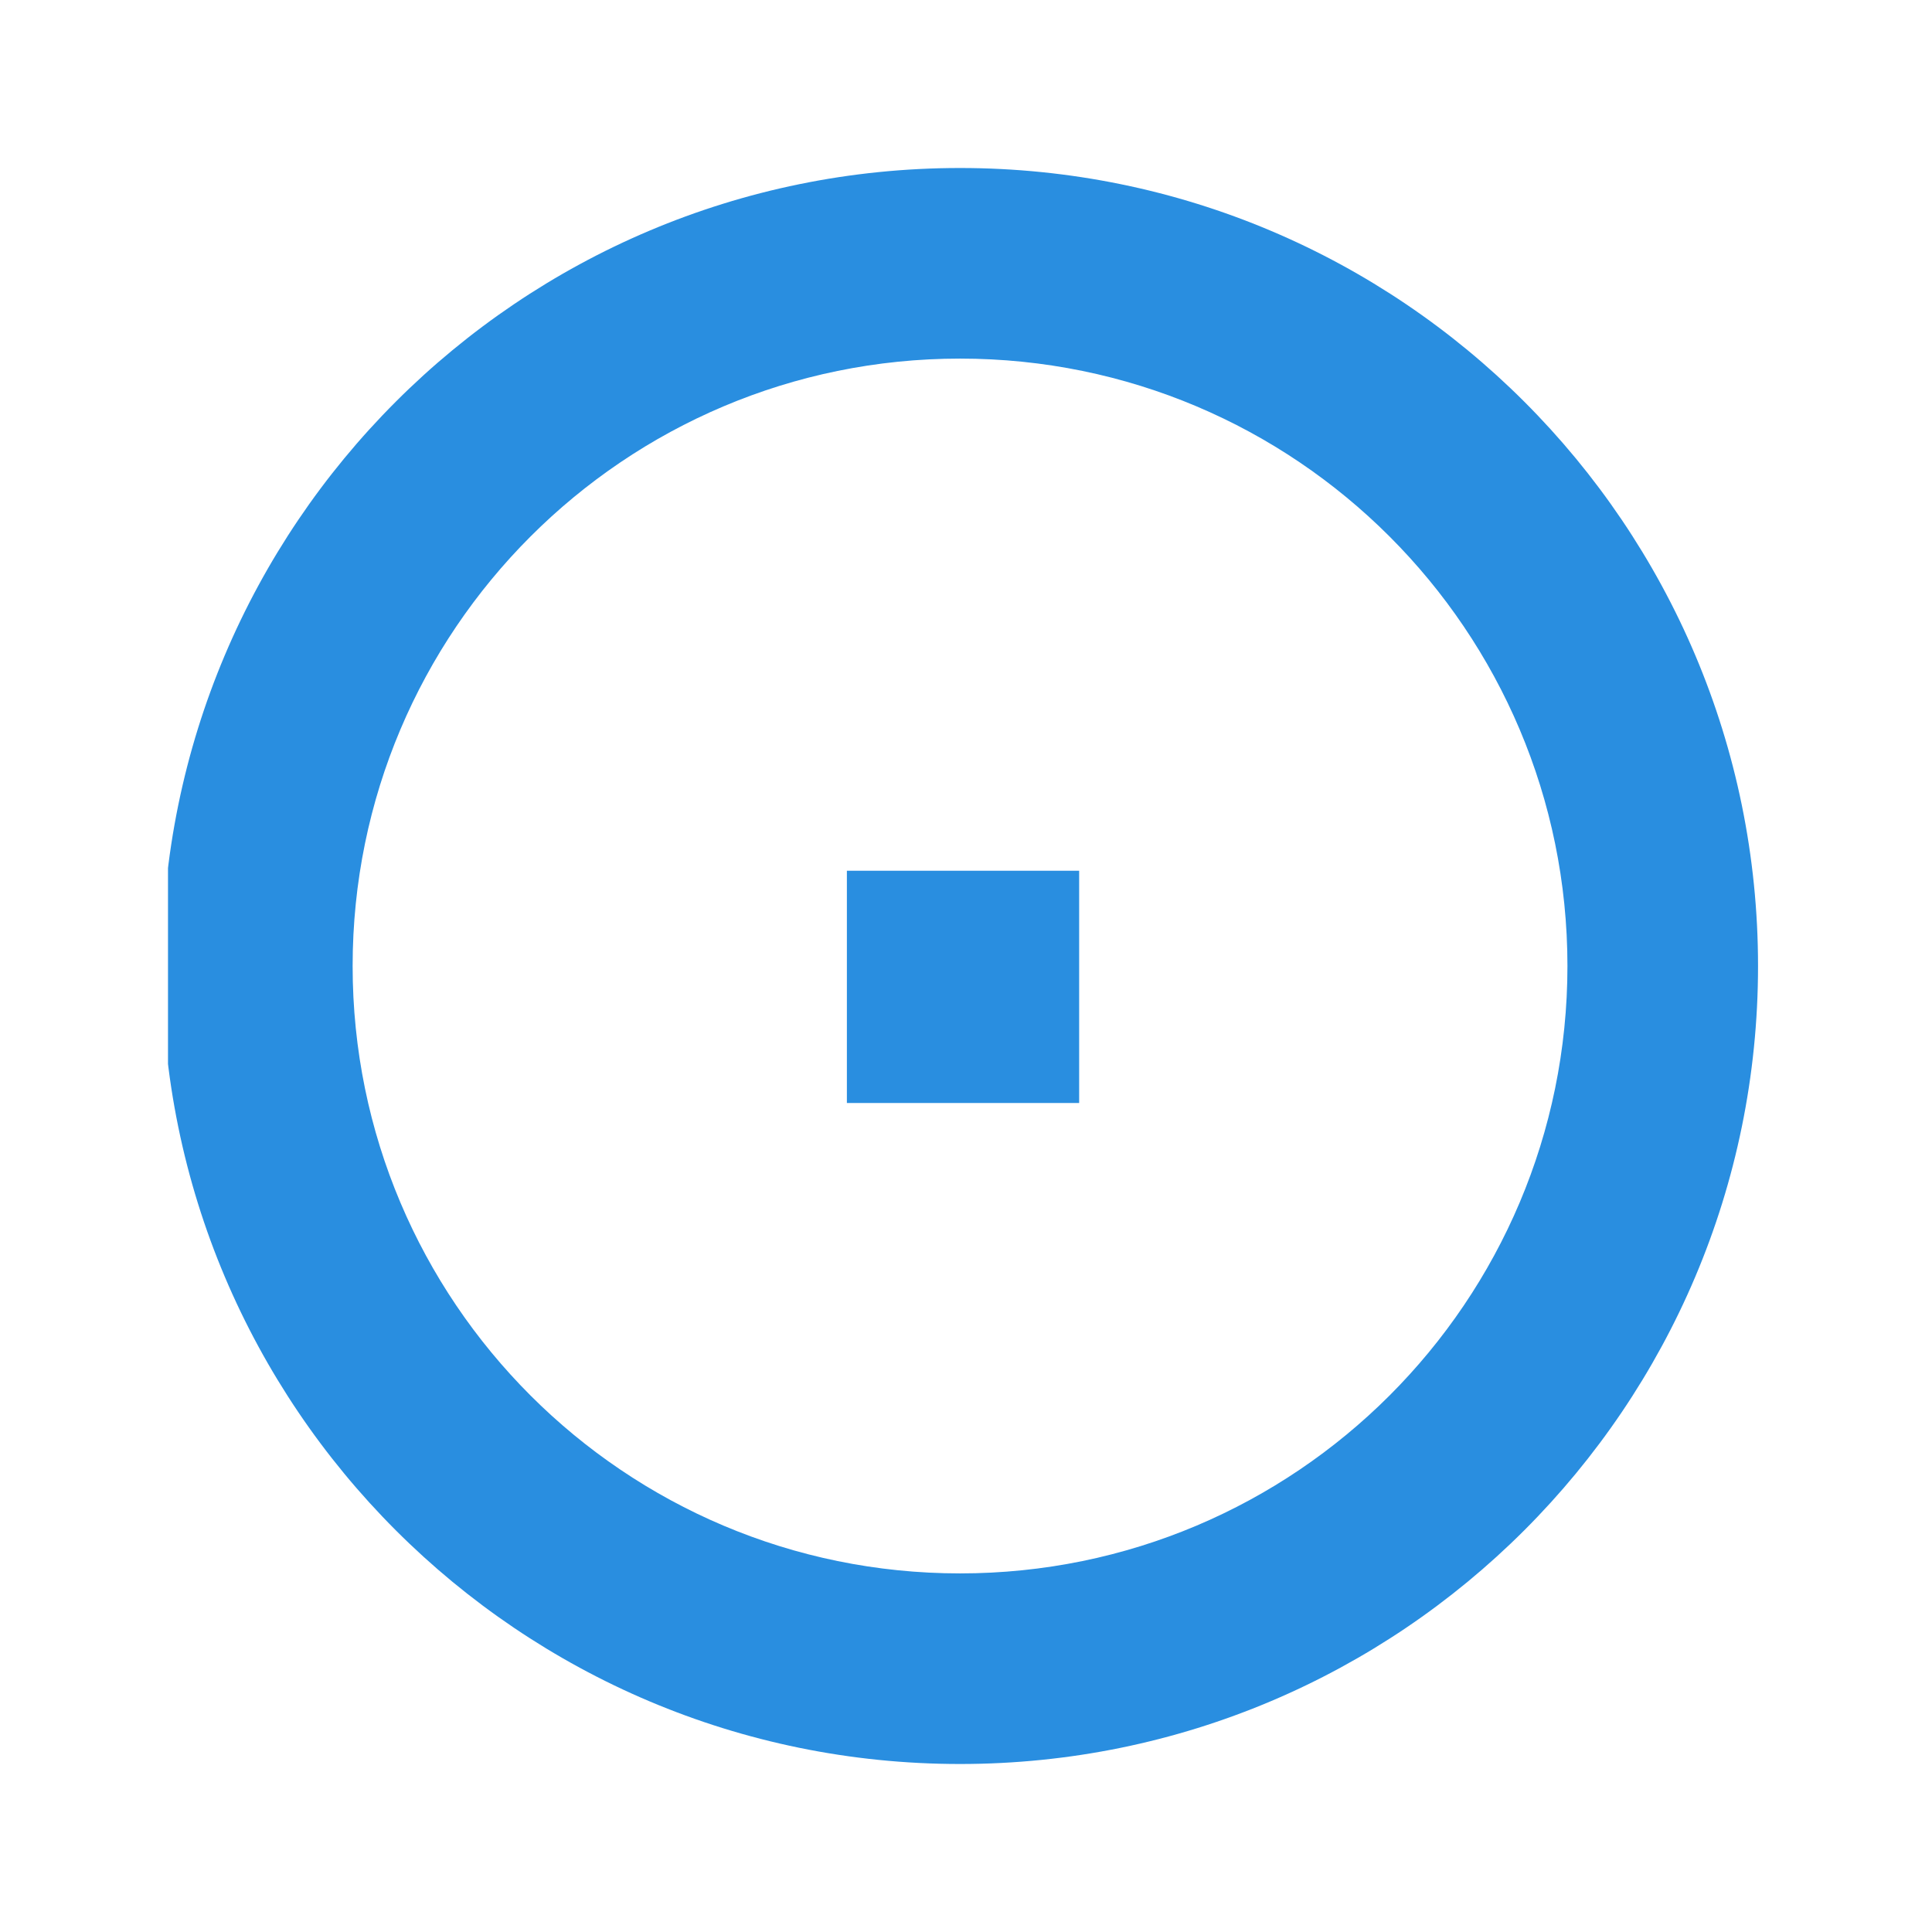 <svg width="23" height="23" viewBox="0 0 23 23" fill="none" xmlns="http://www.w3.org/2000/svg">
<g clip-path="url(#clip0_1321_1888)">
<path fill-rule="evenodd" clip-rule="evenodd" d="M11.429 18.731C15.423 18.731 18.66 15.494 18.66 11.5C18.66 7.506 15.423 4.269 11.429 4.269C7.435 4.269 4.198 7.506 4.198 11.5C4.198 15.494 7.435 18.731 11.429 18.731ZM11.429 21C16.676 21 20.929 16.747 20.929 11.5C20.929 6.253 16.676 2 11.429 2C6.182 2 1.929 6.253 1.929 11.5C1.929 16.747 6.182 21 11.429 21Z" fill="#298EE0"/>
<rect x="10.082" y="10.366" width="2.765" height="2.765" fill="#298EE0"/>
</g>
<defs>
<clipPath id="clip0_1321_1888">
<rect width="19" height="19" fill="white" transform="translate(2 2)"/>
</clipPath>
</defs>
</svg>
